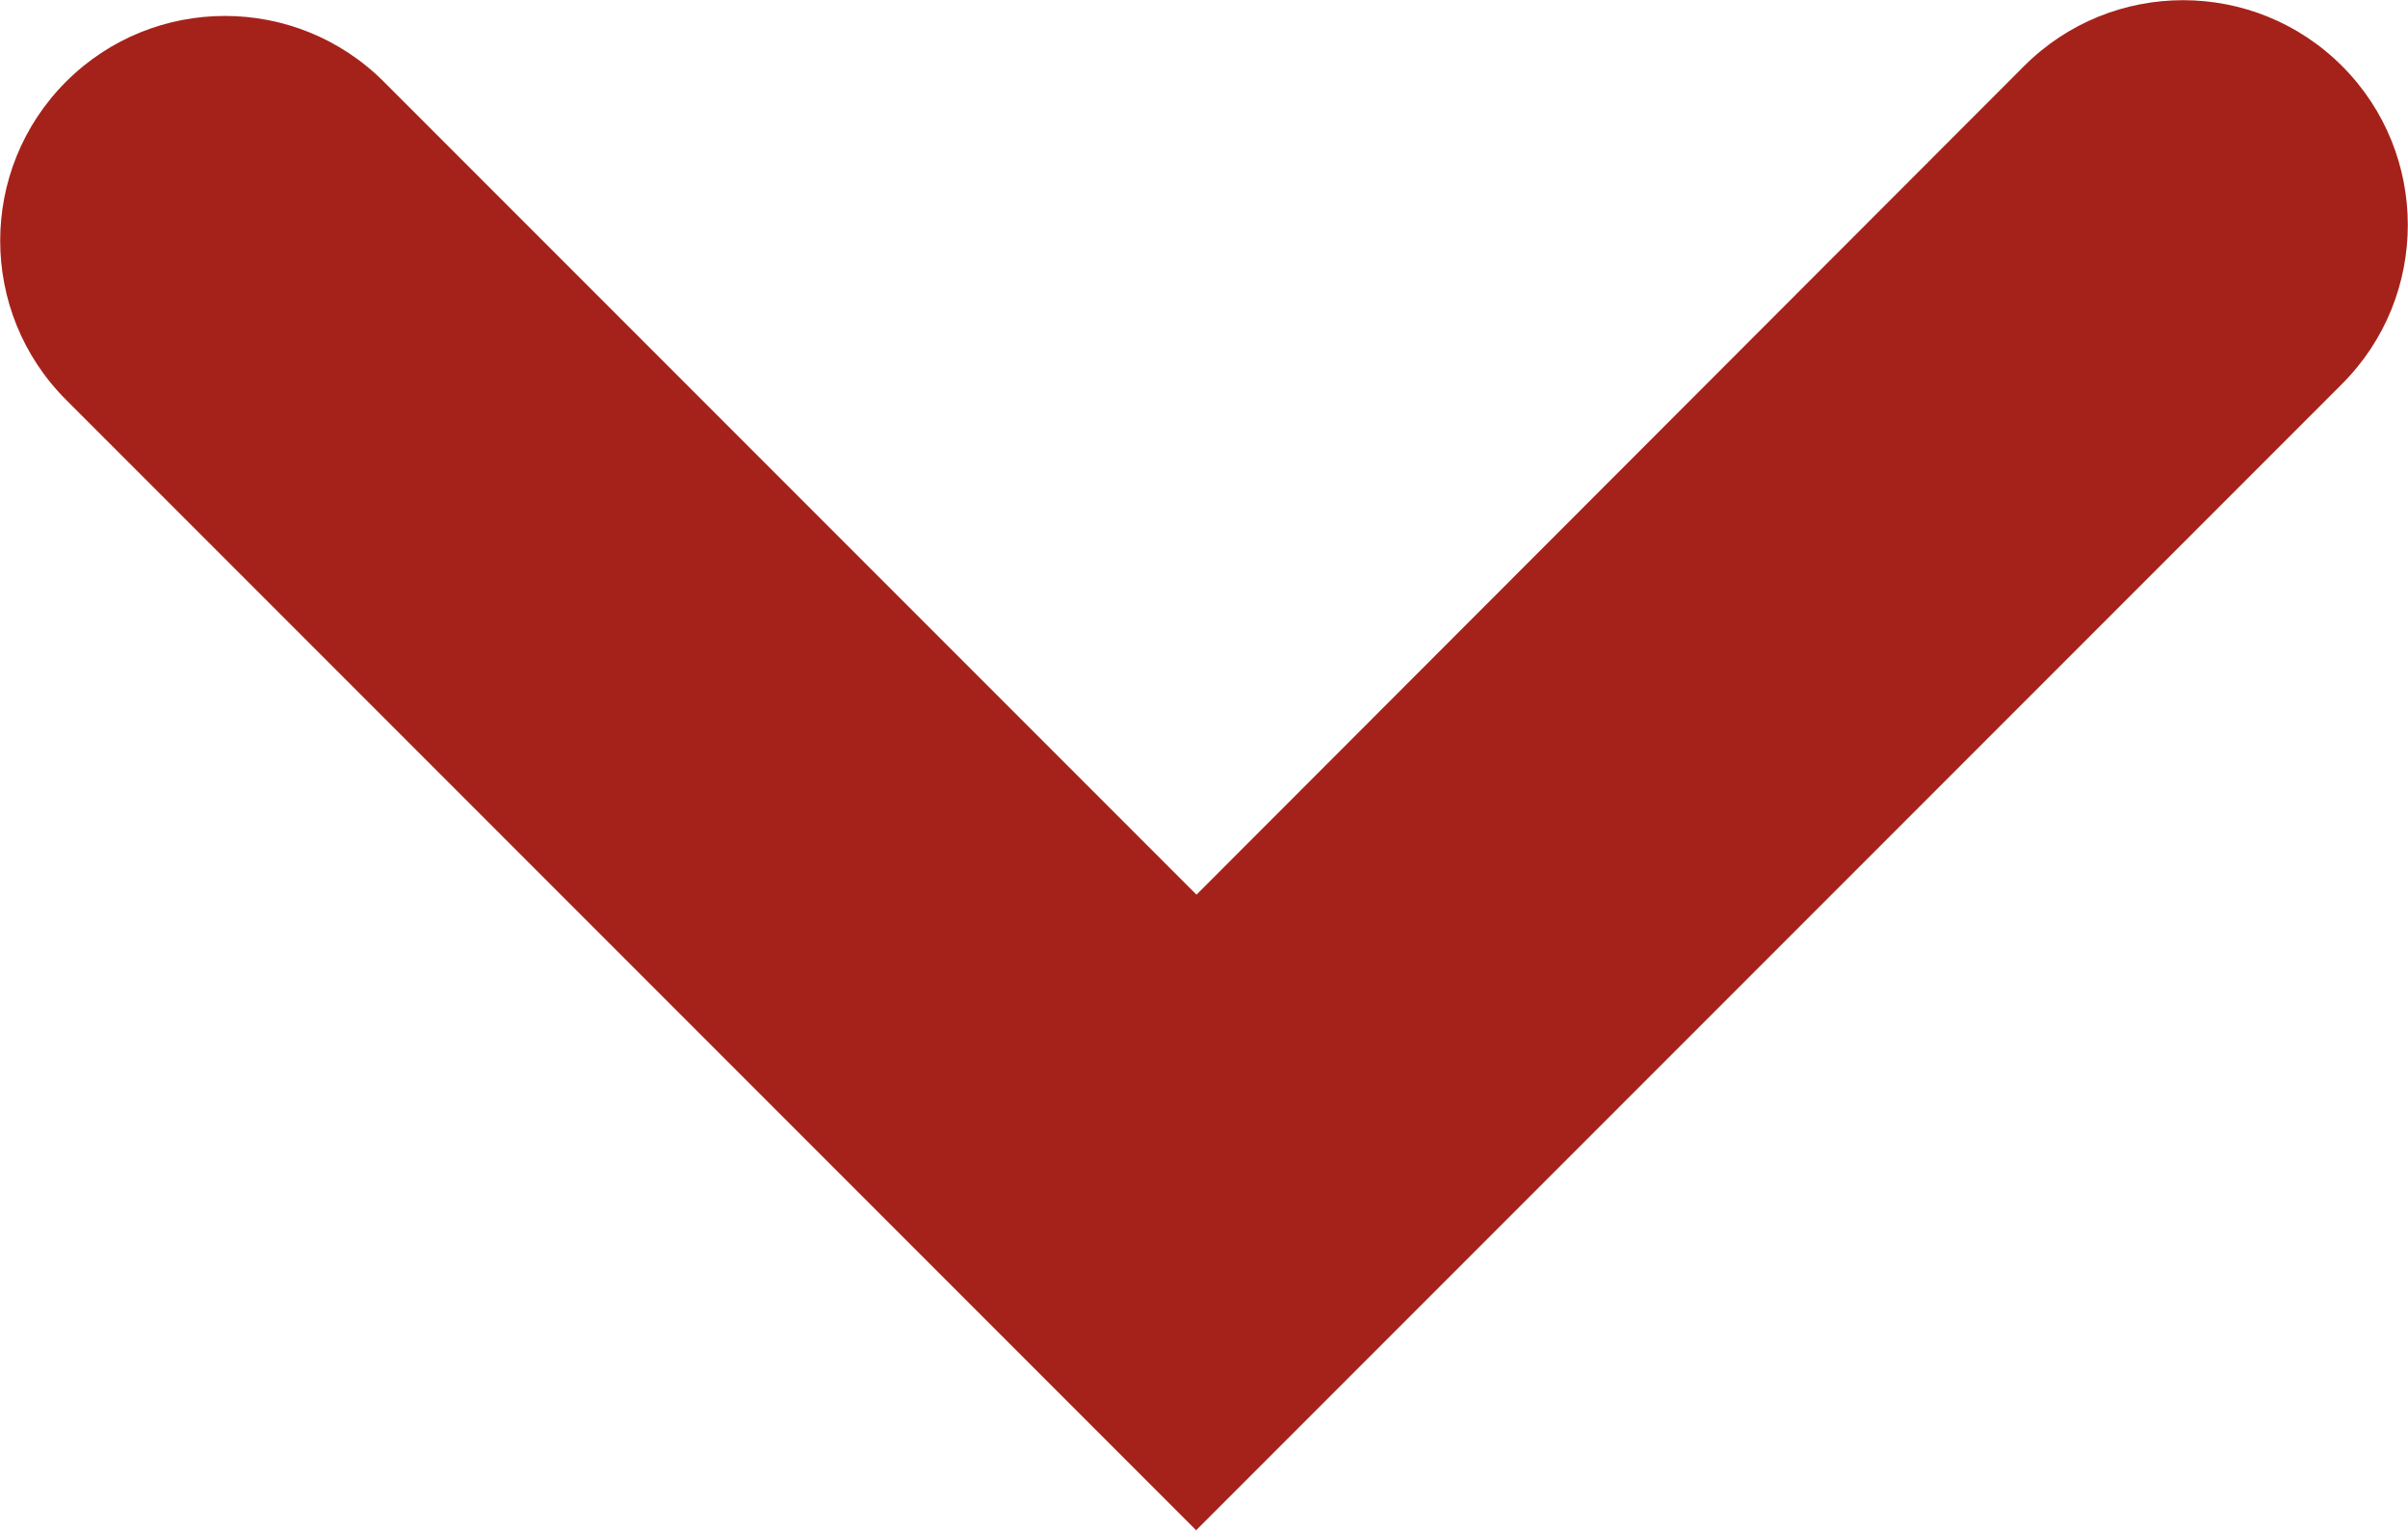 <?xml version="1.0" encoding="UTF-8"?><svg id="a" xmlns="http://www.w3.org/2000/svg" width="32.12" height="20.41" viewBox="0 0 32.12 20.41"><path d="M15.96,20.41L.88,5.33C-.29,4.16-.29,2.26.88,1.09,2.05-.08,3.95-.08,5.12,1.09l10.84,10.84L27,.88c1.17-1.17,3.07-1.17,4.24,0s1.17,3.07,0,4.24l-15.29,15.29Z" fill="#a5221a" stroke-width="0"/></svg>